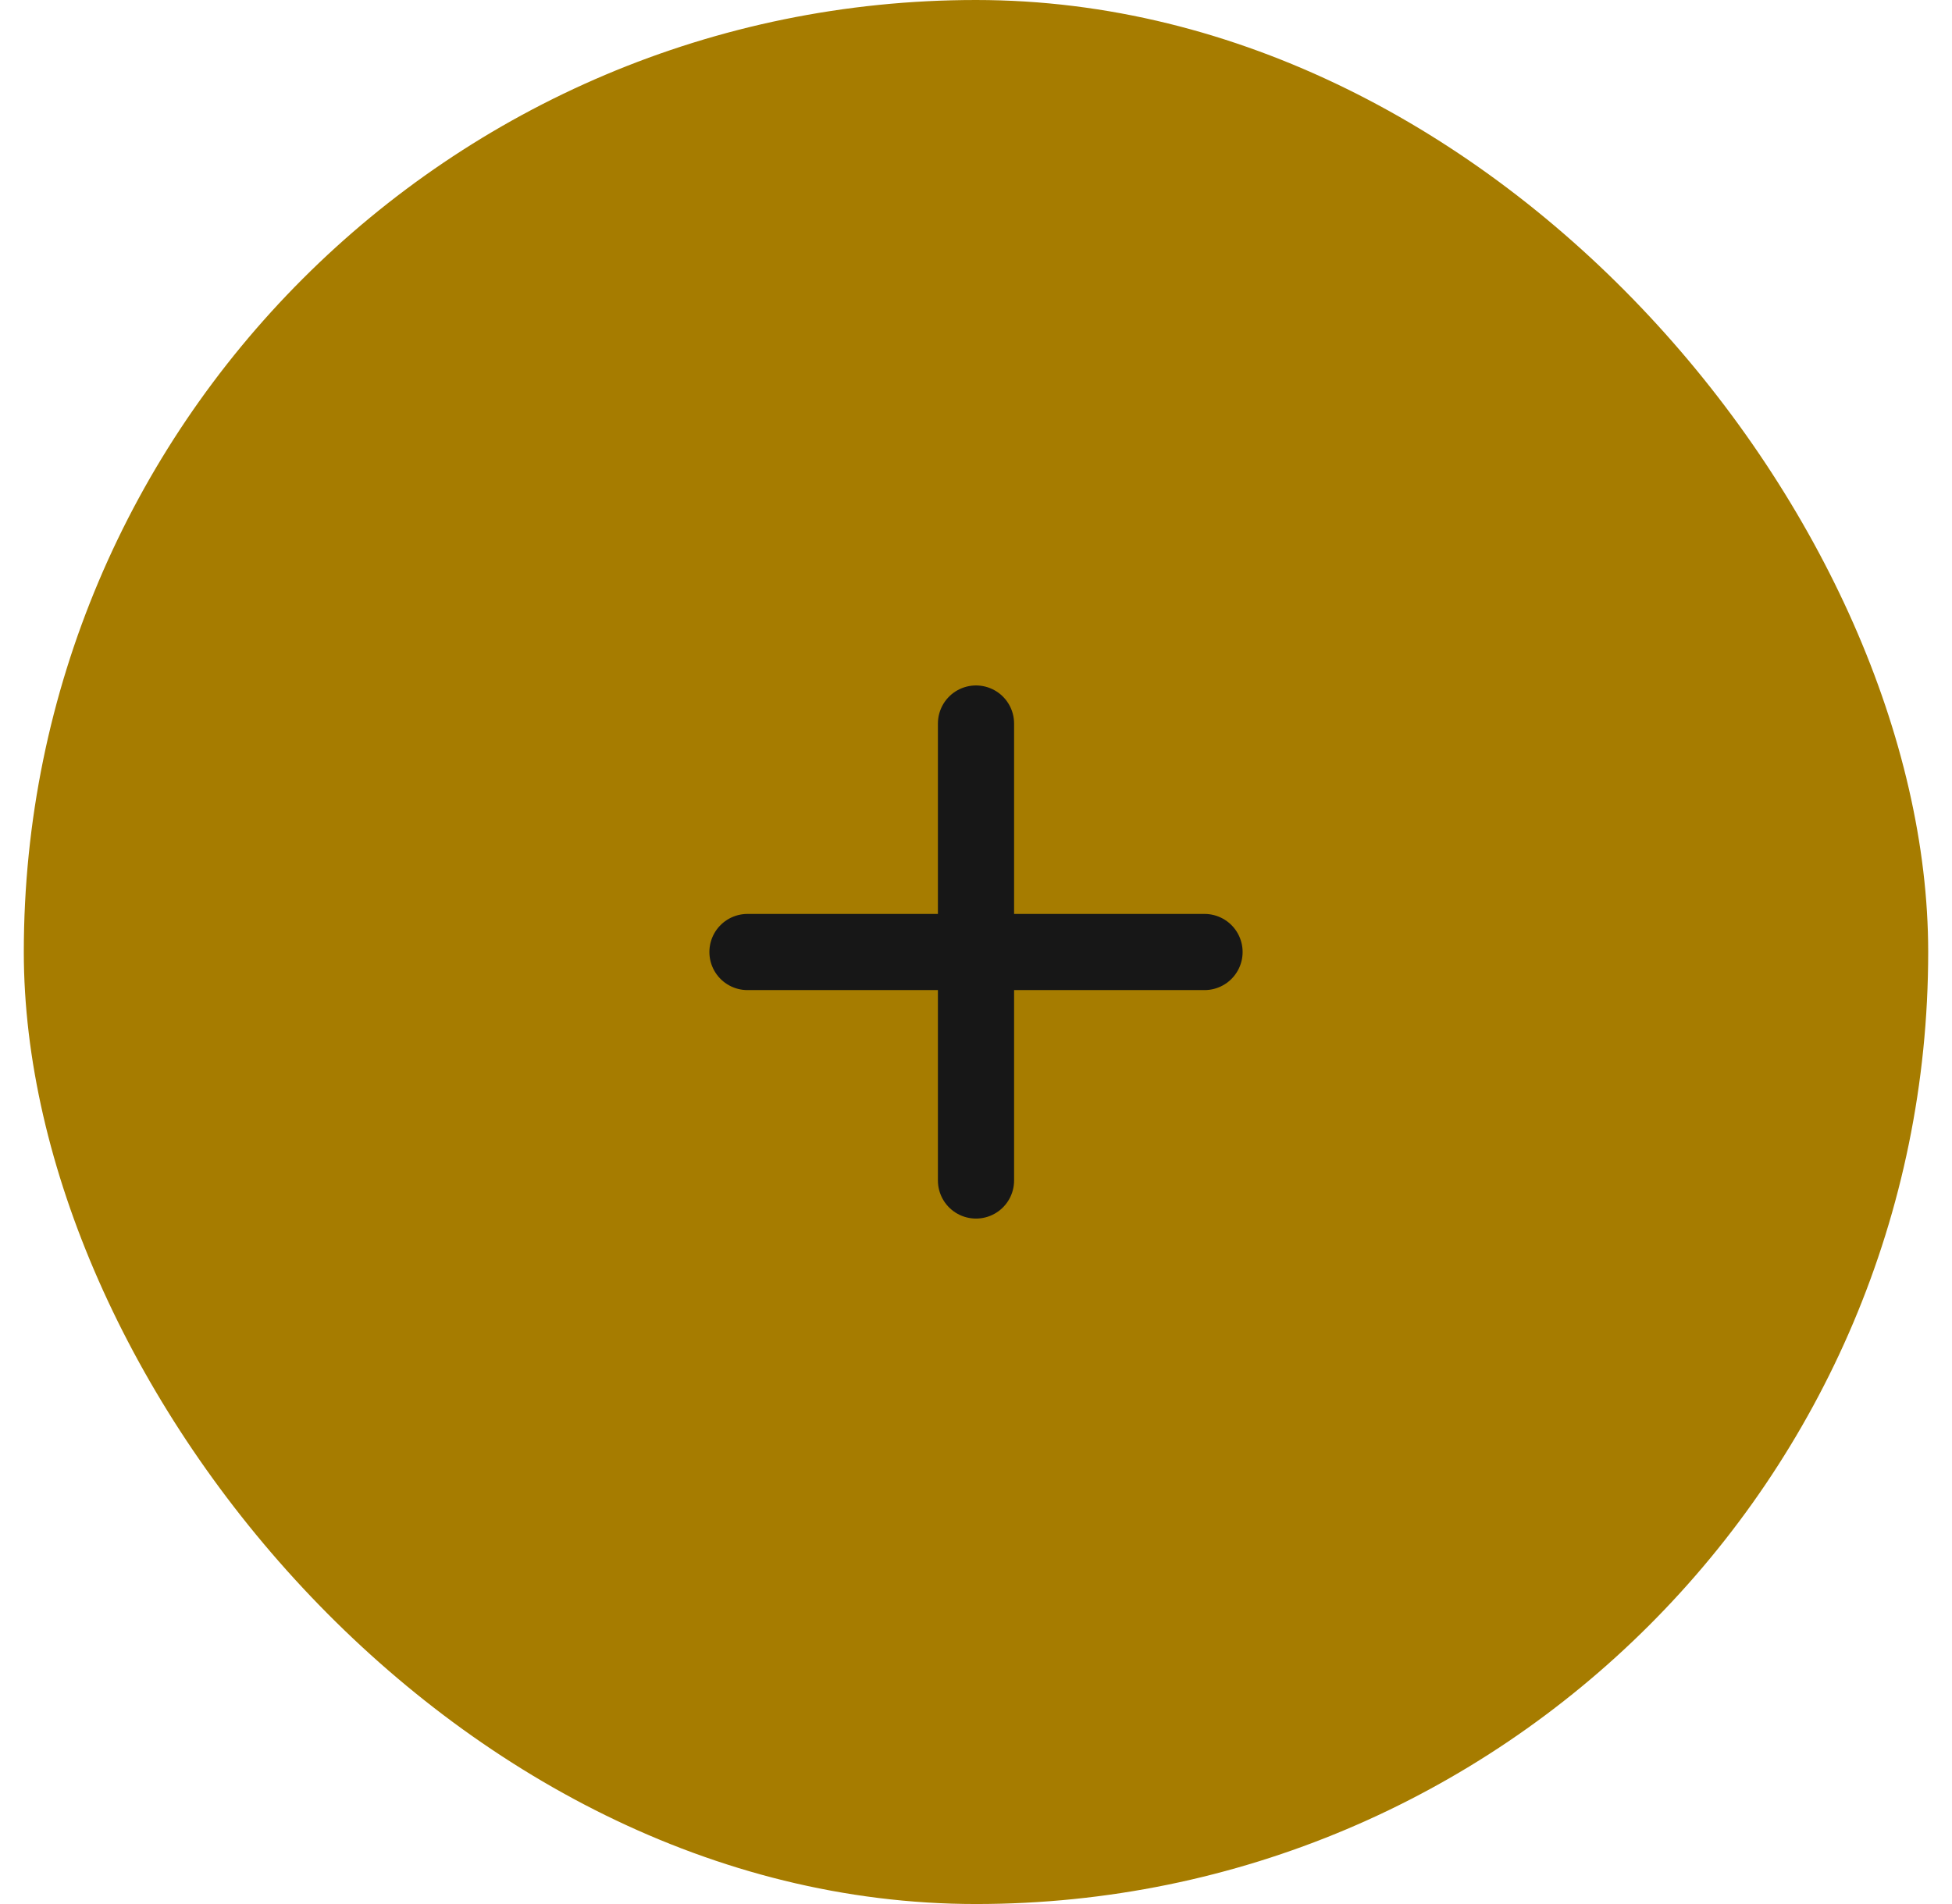 <svg width="41" height="40" viewBox="0 0 41 40" fill="none" xmlns="http://www.w3.org/2000/svg">
<rect x="0.5" width="40" height="40" rx="20" fill="#A67C00"/>
<path d="M15.7 20H25.3" stroke="#171717" stroke-width="1.6" stroke-linecap="round" stroke-linejoin="round"/>
<path d="M20.5 24.8V15.2" stroke="#171717" stroke-width="1.6" stroke-linecap="round" stroke-linejoin="round"/>
</svg>
